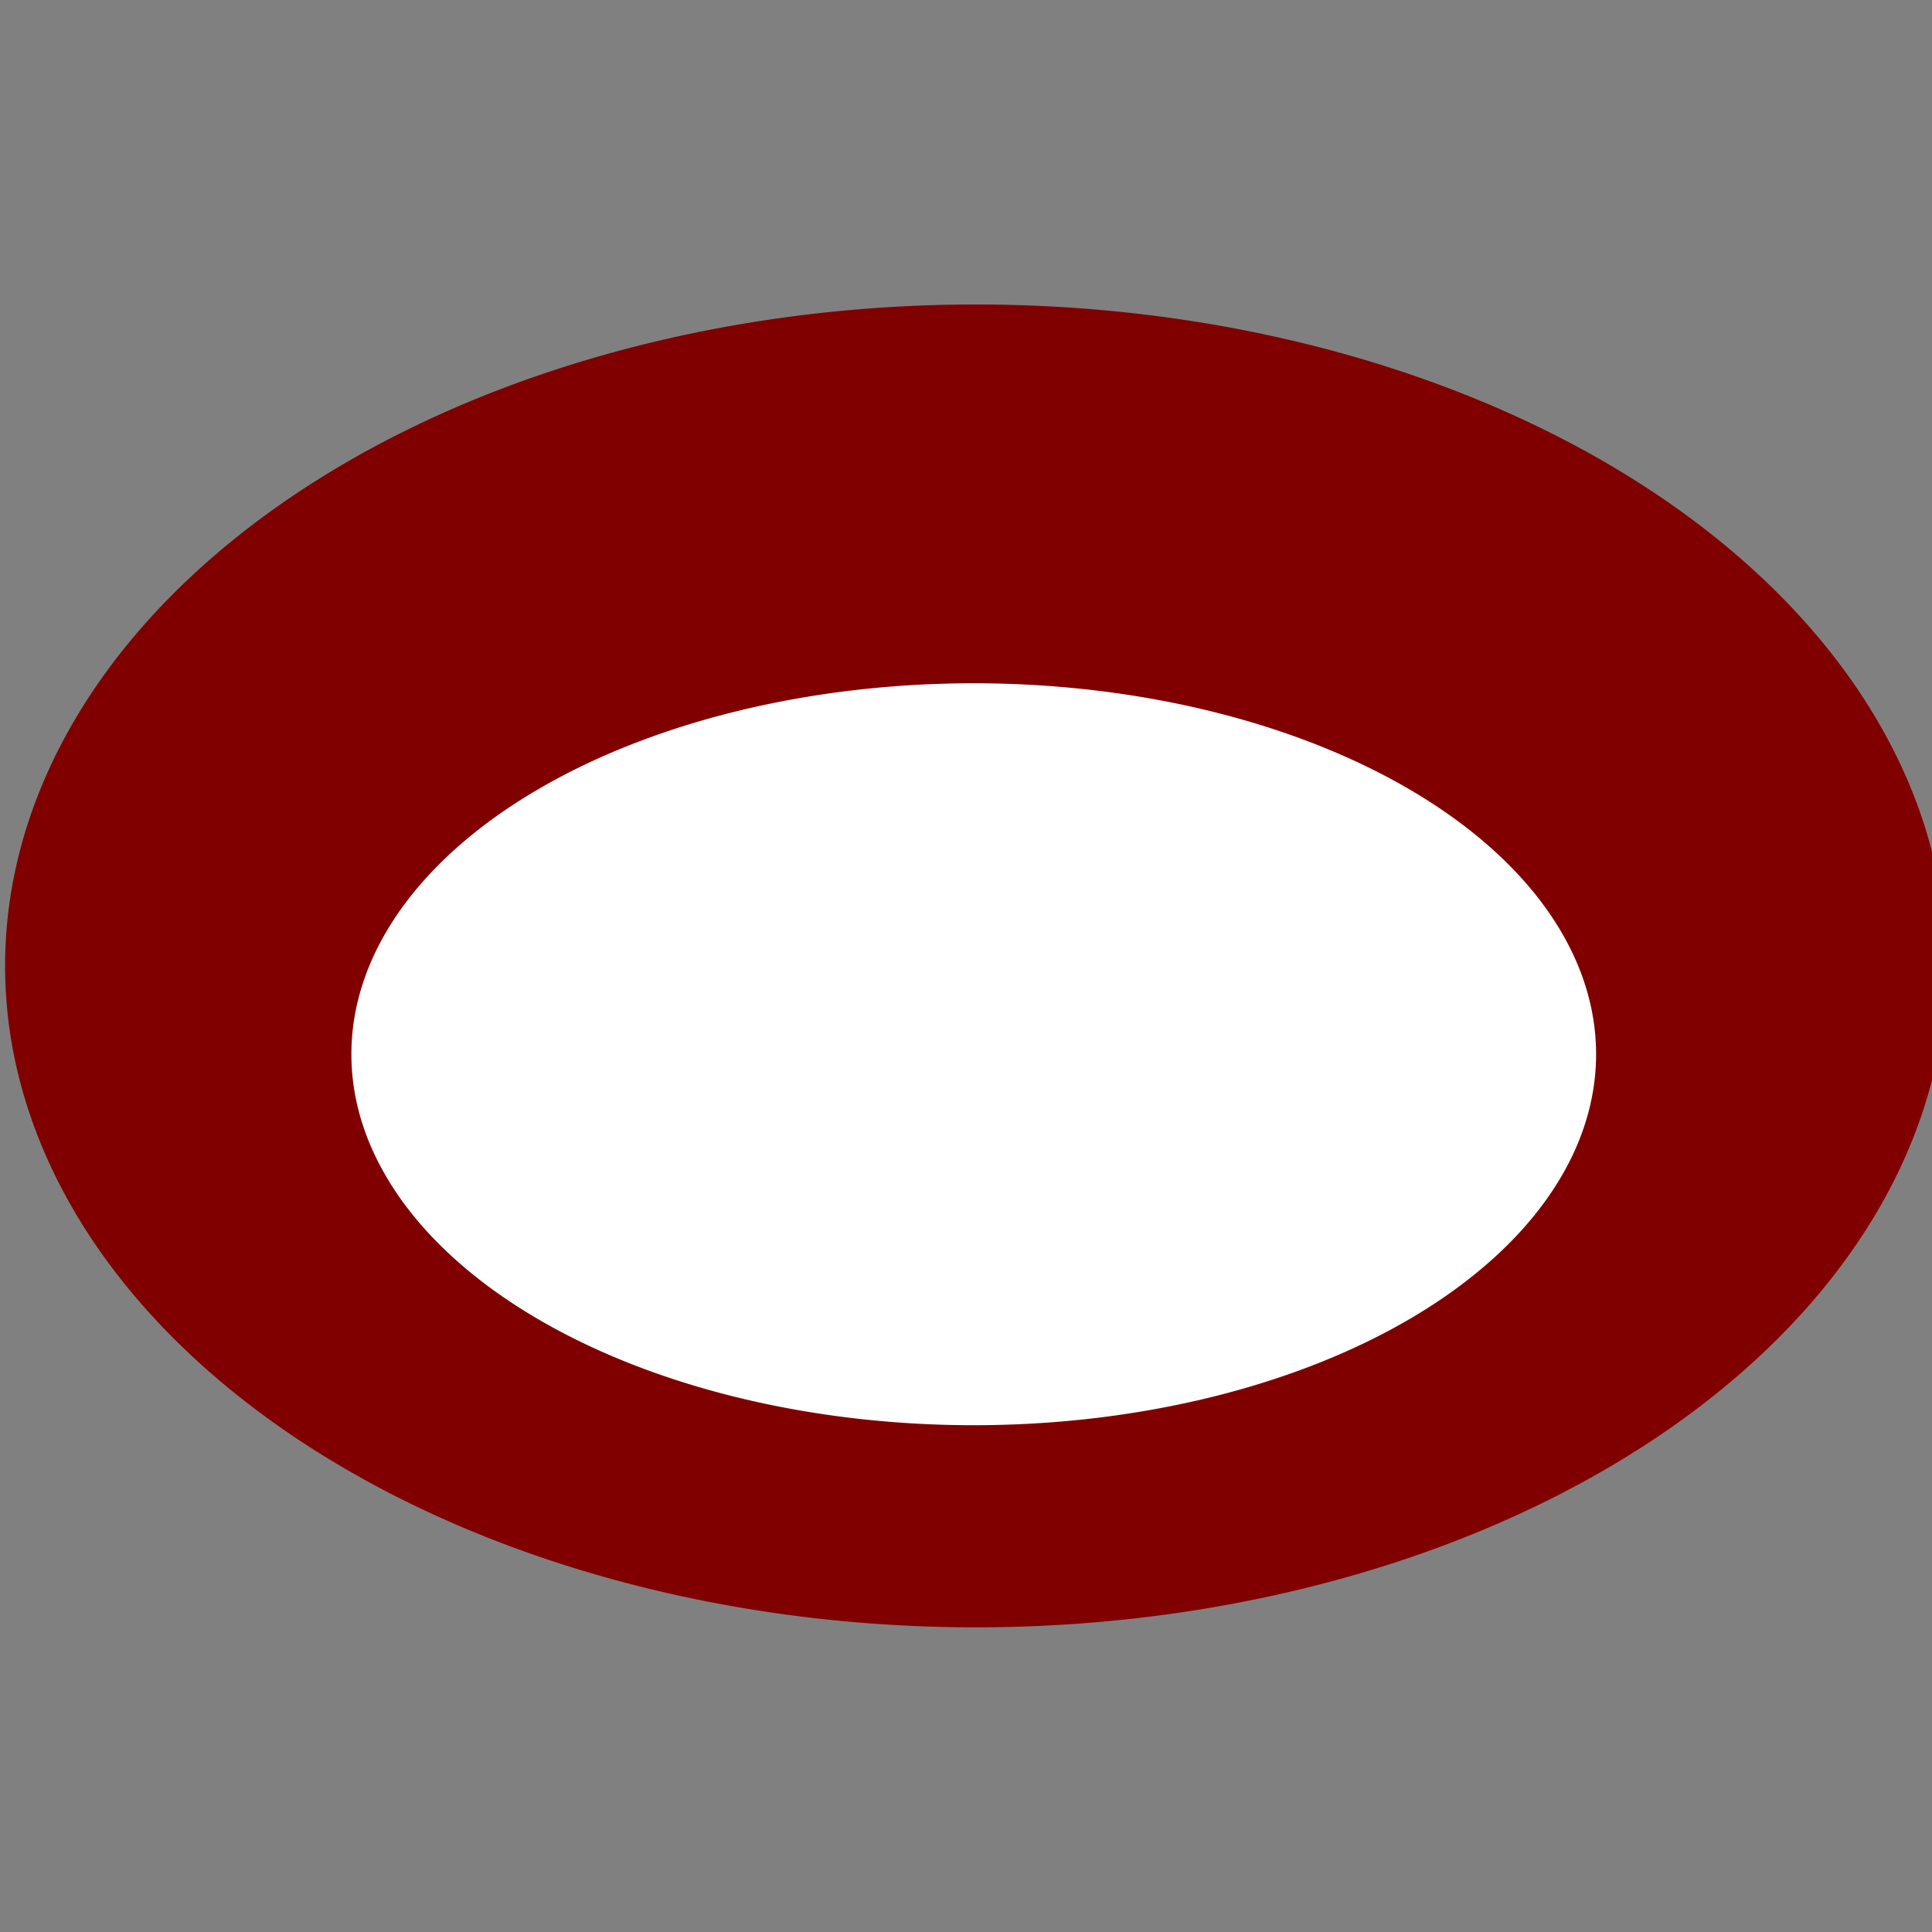 <?xml version="1.0" encoding="UTF-8" standalone="no"?>
<!-- Created with Inkscape (http://www.inkscape.org/) -->

<svg
   xmlns:dc="http://purl.org/dc/elements/1.1/"
   xmlns:cc="http://creativecommons.org/ns#"
   xmlns:rdf="http://www.w3.org/1999/02/22-rdf-syntax-ns#"
   xmlns:svg="http://www.w3.org/2000/svg"
   xmlns="http://www.w3.org/2000/svg"
   xmlns:sodipodi="http://sodipodi.sourceforge.net/DTD/sodipodi-0.dtd"
   xmlns:inkscape="http://www.inkscape.org/namespaces/inkscape"
   width="48px"
   height="48px"
   id="svg2998"
   version="1.1"
   inkscape:version="0.48.2 r9819"
   sodipodi:docname="Nuovo documento 1">
  <rect width="100%" height="100%" fill="#808080" stroke="none"/>
  <defs
     id="defs3000" />
  <sodipodi:namedview
     id="base"
     pagecolor="#ffffff"
     bordercolor="#666666"
     borderopacity="1.0"
     inkscape:pageopacity="0.0"
     inkscape:pageshadow="2"
     inkscape:zoom="9.8994949"
     inkscape:cx="24"
     inkscape:cy="24"
     inkscape:current-layer="layer1"
     showgrid="true"
     inkscape:grid-bbox="true"
     inkscape:document-units="px"
     inkscape:window-width="1440"
     inkscape:window-height="838"
     inkscape:window-x="-8"
     inkscape:window-y="-8"
     inkscape:window-maximized="1" />
  <g
     id="layer1"
     inkscape:label="Layer 1"
     inkscape:groupmode="layer">
    <path
       sodipodi:type="arc"
       style="fill:#800000;fill-opacity:1;stroke:#800000;stroke-width:0.998;stroke-linejoin:miter;stroke-opacity:1"
       id="path3028"
       sodipodi:cx="24.546707"
       sodipodi:cy="26.281721"
       sodipodi:rx="20.203051"
       sodipodi:ry="18.586807"
       d="m 44.75,26.282 a 20.203,18.587 0 1 1 -40.406,0 20.203,18.587 0 1 1 40.406,0 z"
       transform="matrix(1.165,0,0,0.861,-4.353,1.369)" />
    <path
       sodipodi:type="arc"
       style="fill:#ffffff;fill-opacity:1;stroke:#800000;stroke-width:0.883;stroke-linejoin:miter;stroke-opacity:1"
       id="path3030"
       sodipodi:cx="27.223612"
       sodipodi:cy="26.786797"
       sodipodi:rx="10.960155"
       sodipodi:ry="11.010663"
       d="m 38.184,26.787 a 10.96,11.011 0 1 1 -21.92,0 10.96,11.011 0 1 1 21.92,0 z"
       transform="matrix(1.47,0,0,0.872,-15.827,2.834)" />
  </g>
</svg>
